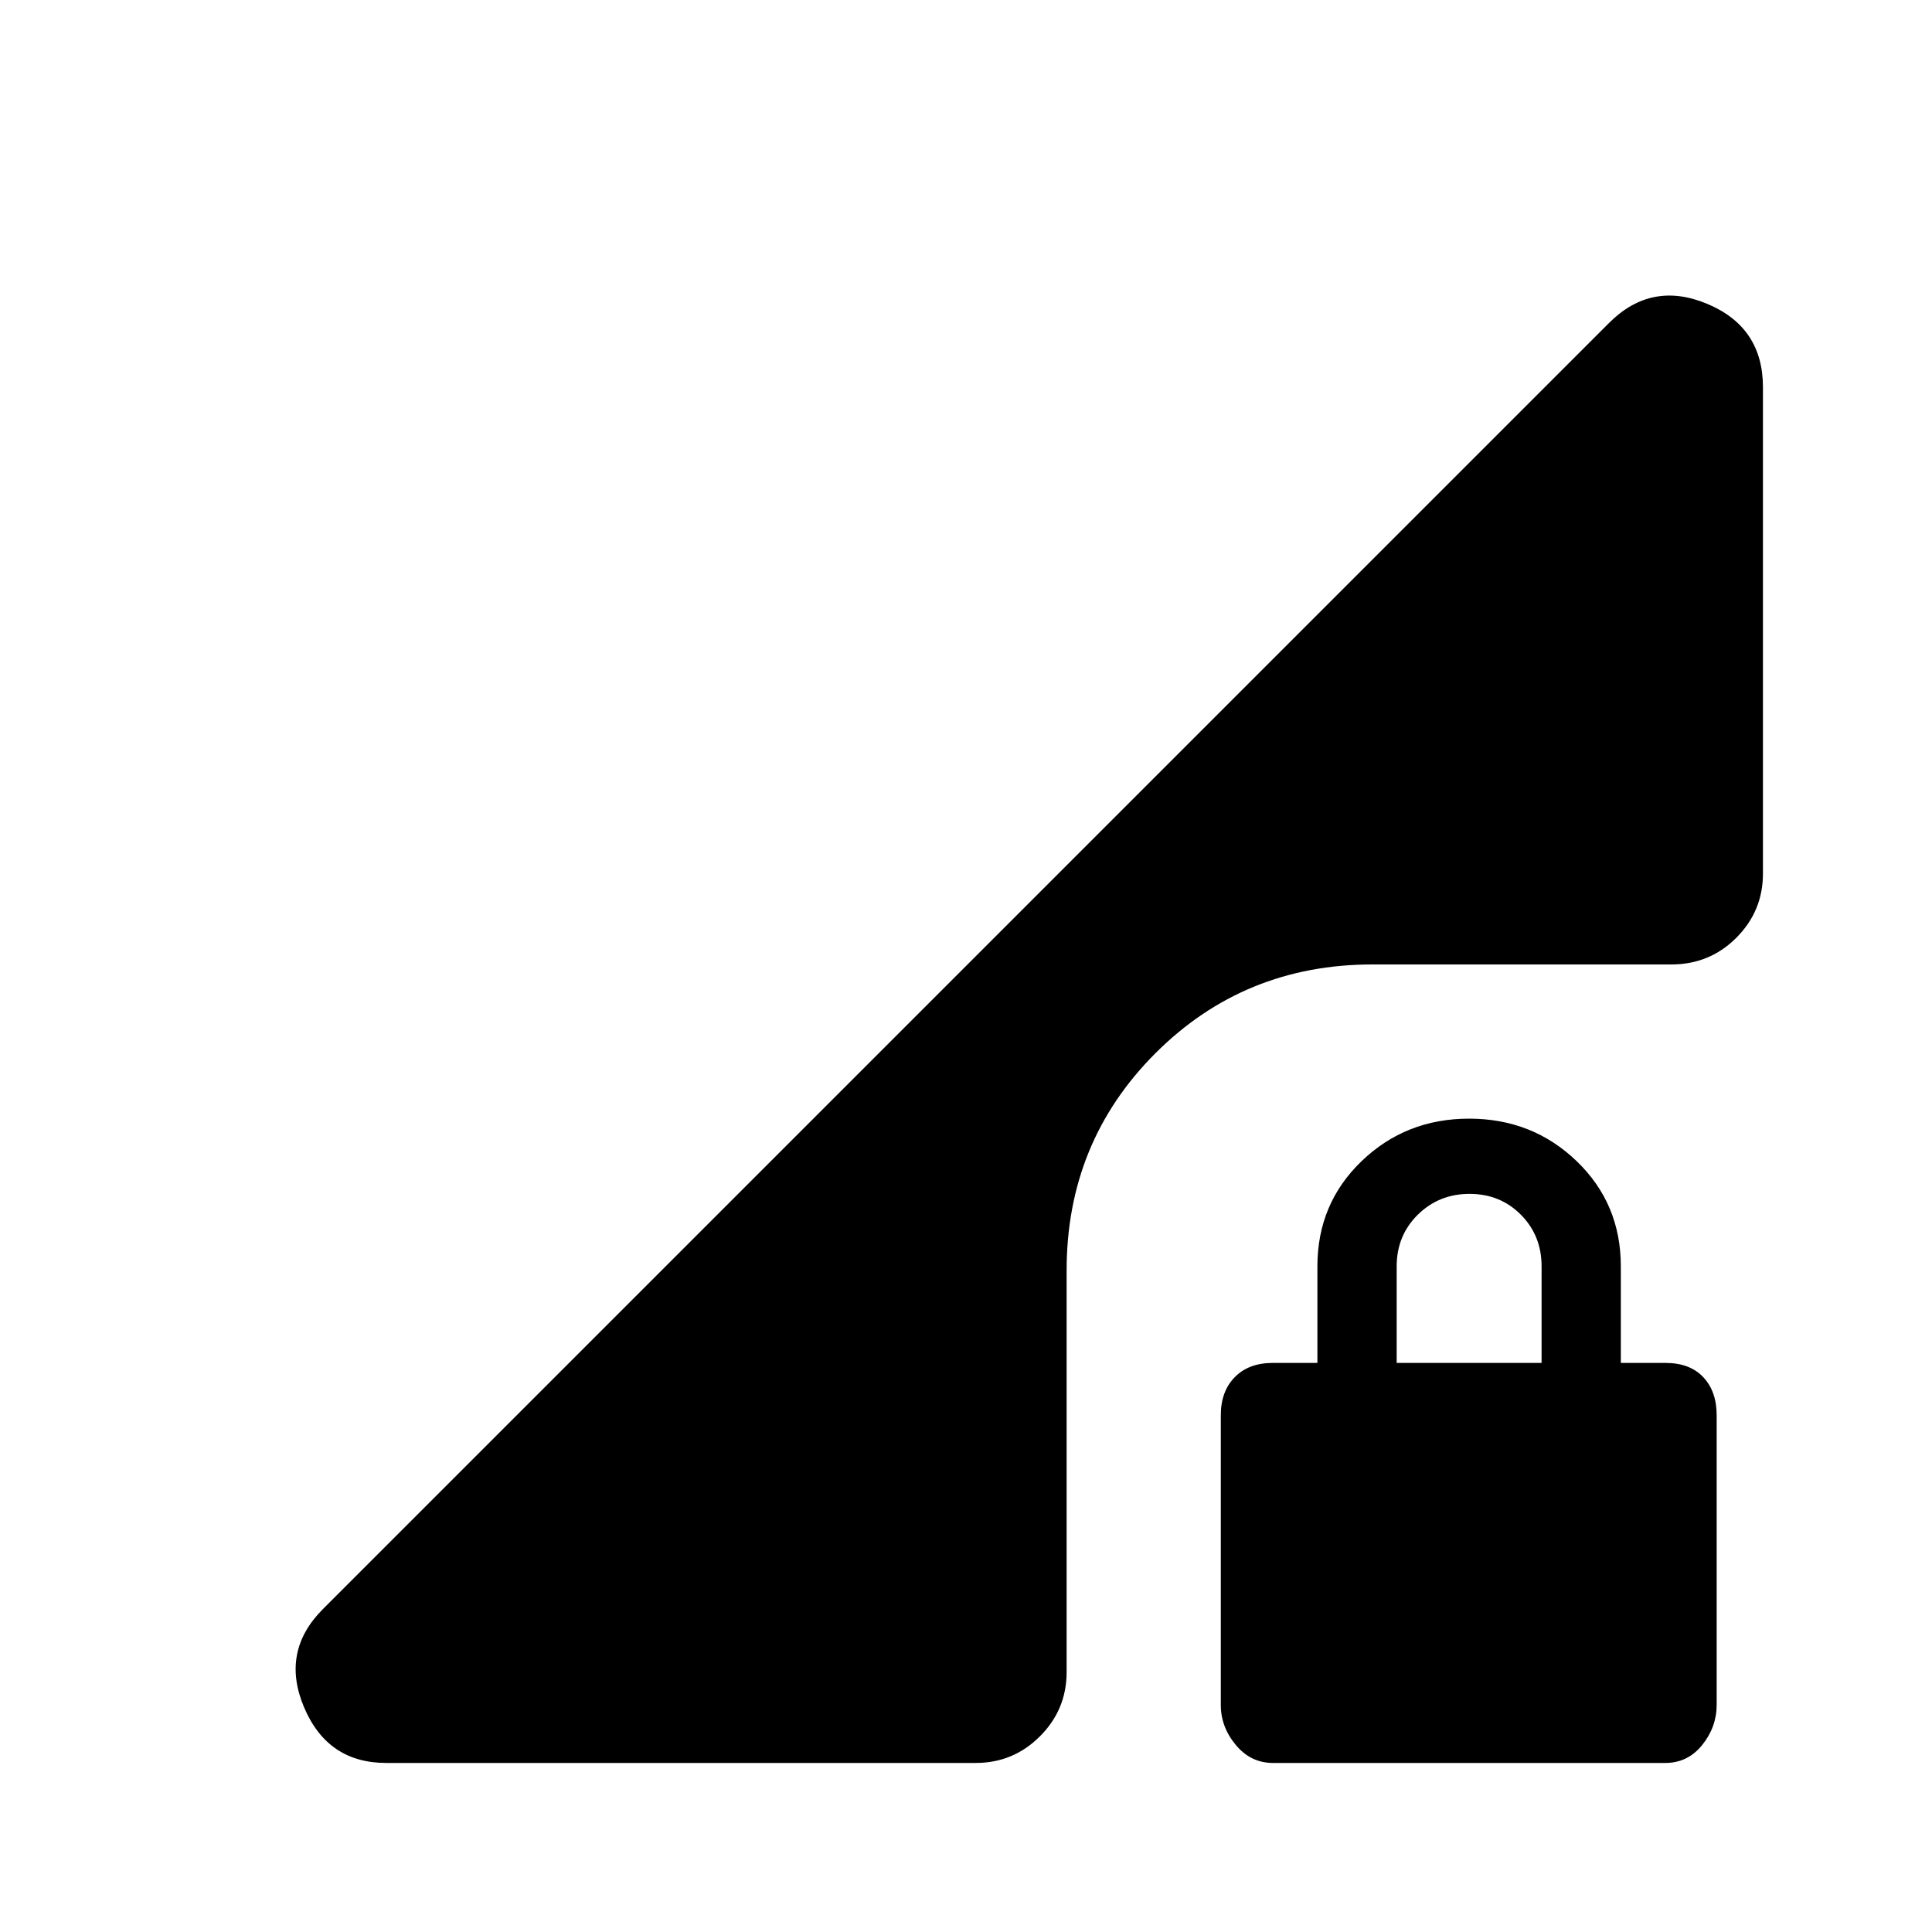 <svg xmlns="http://www.w3.org/2000/svg" height="20" viewBox="0 -960 960 960" width="20"><path d="M632.5-84q-11 0-18.44-8.94-7.45-8.95-7.45-19.89v-143.94q0-11.88 6.95-18.94 6.94-7.06 18.82-7.06h22.23v-48q0-31.16 21.97-52.27 21.96-21.11 53.42-21.11t53.42 21.11q21.96 21.11 21.96 52.27v48h22.23q12.04 0 18.72 7.06 6.67 7.06 6.67 18.94v143.94q0 10.94-7.17 19.89Q838.65-84 827.49-84H632.5ZM694-282.77h72v-48q0-15.3-10.29-25.65-10.29-10.35-25.5-10.35t-25.71 10.35Q694-346.07 694-330.77v48ZM191.9-84q-29.14 0-40.83-27.69-11.68-27.7 9.39-48.77l639.08-639.08q21.07-21.07 48.77-9.48Q876-797.43 876-767.61v241.69q0 18.66-13.25 31.91-13.24 13.24-32.27 13.24H682q-63.76 0-107.88 44.12T530-328.77v199.61q0 18.67-13.25 31.91Q503.51-84 484.84-84H191.9Z"/></svg>